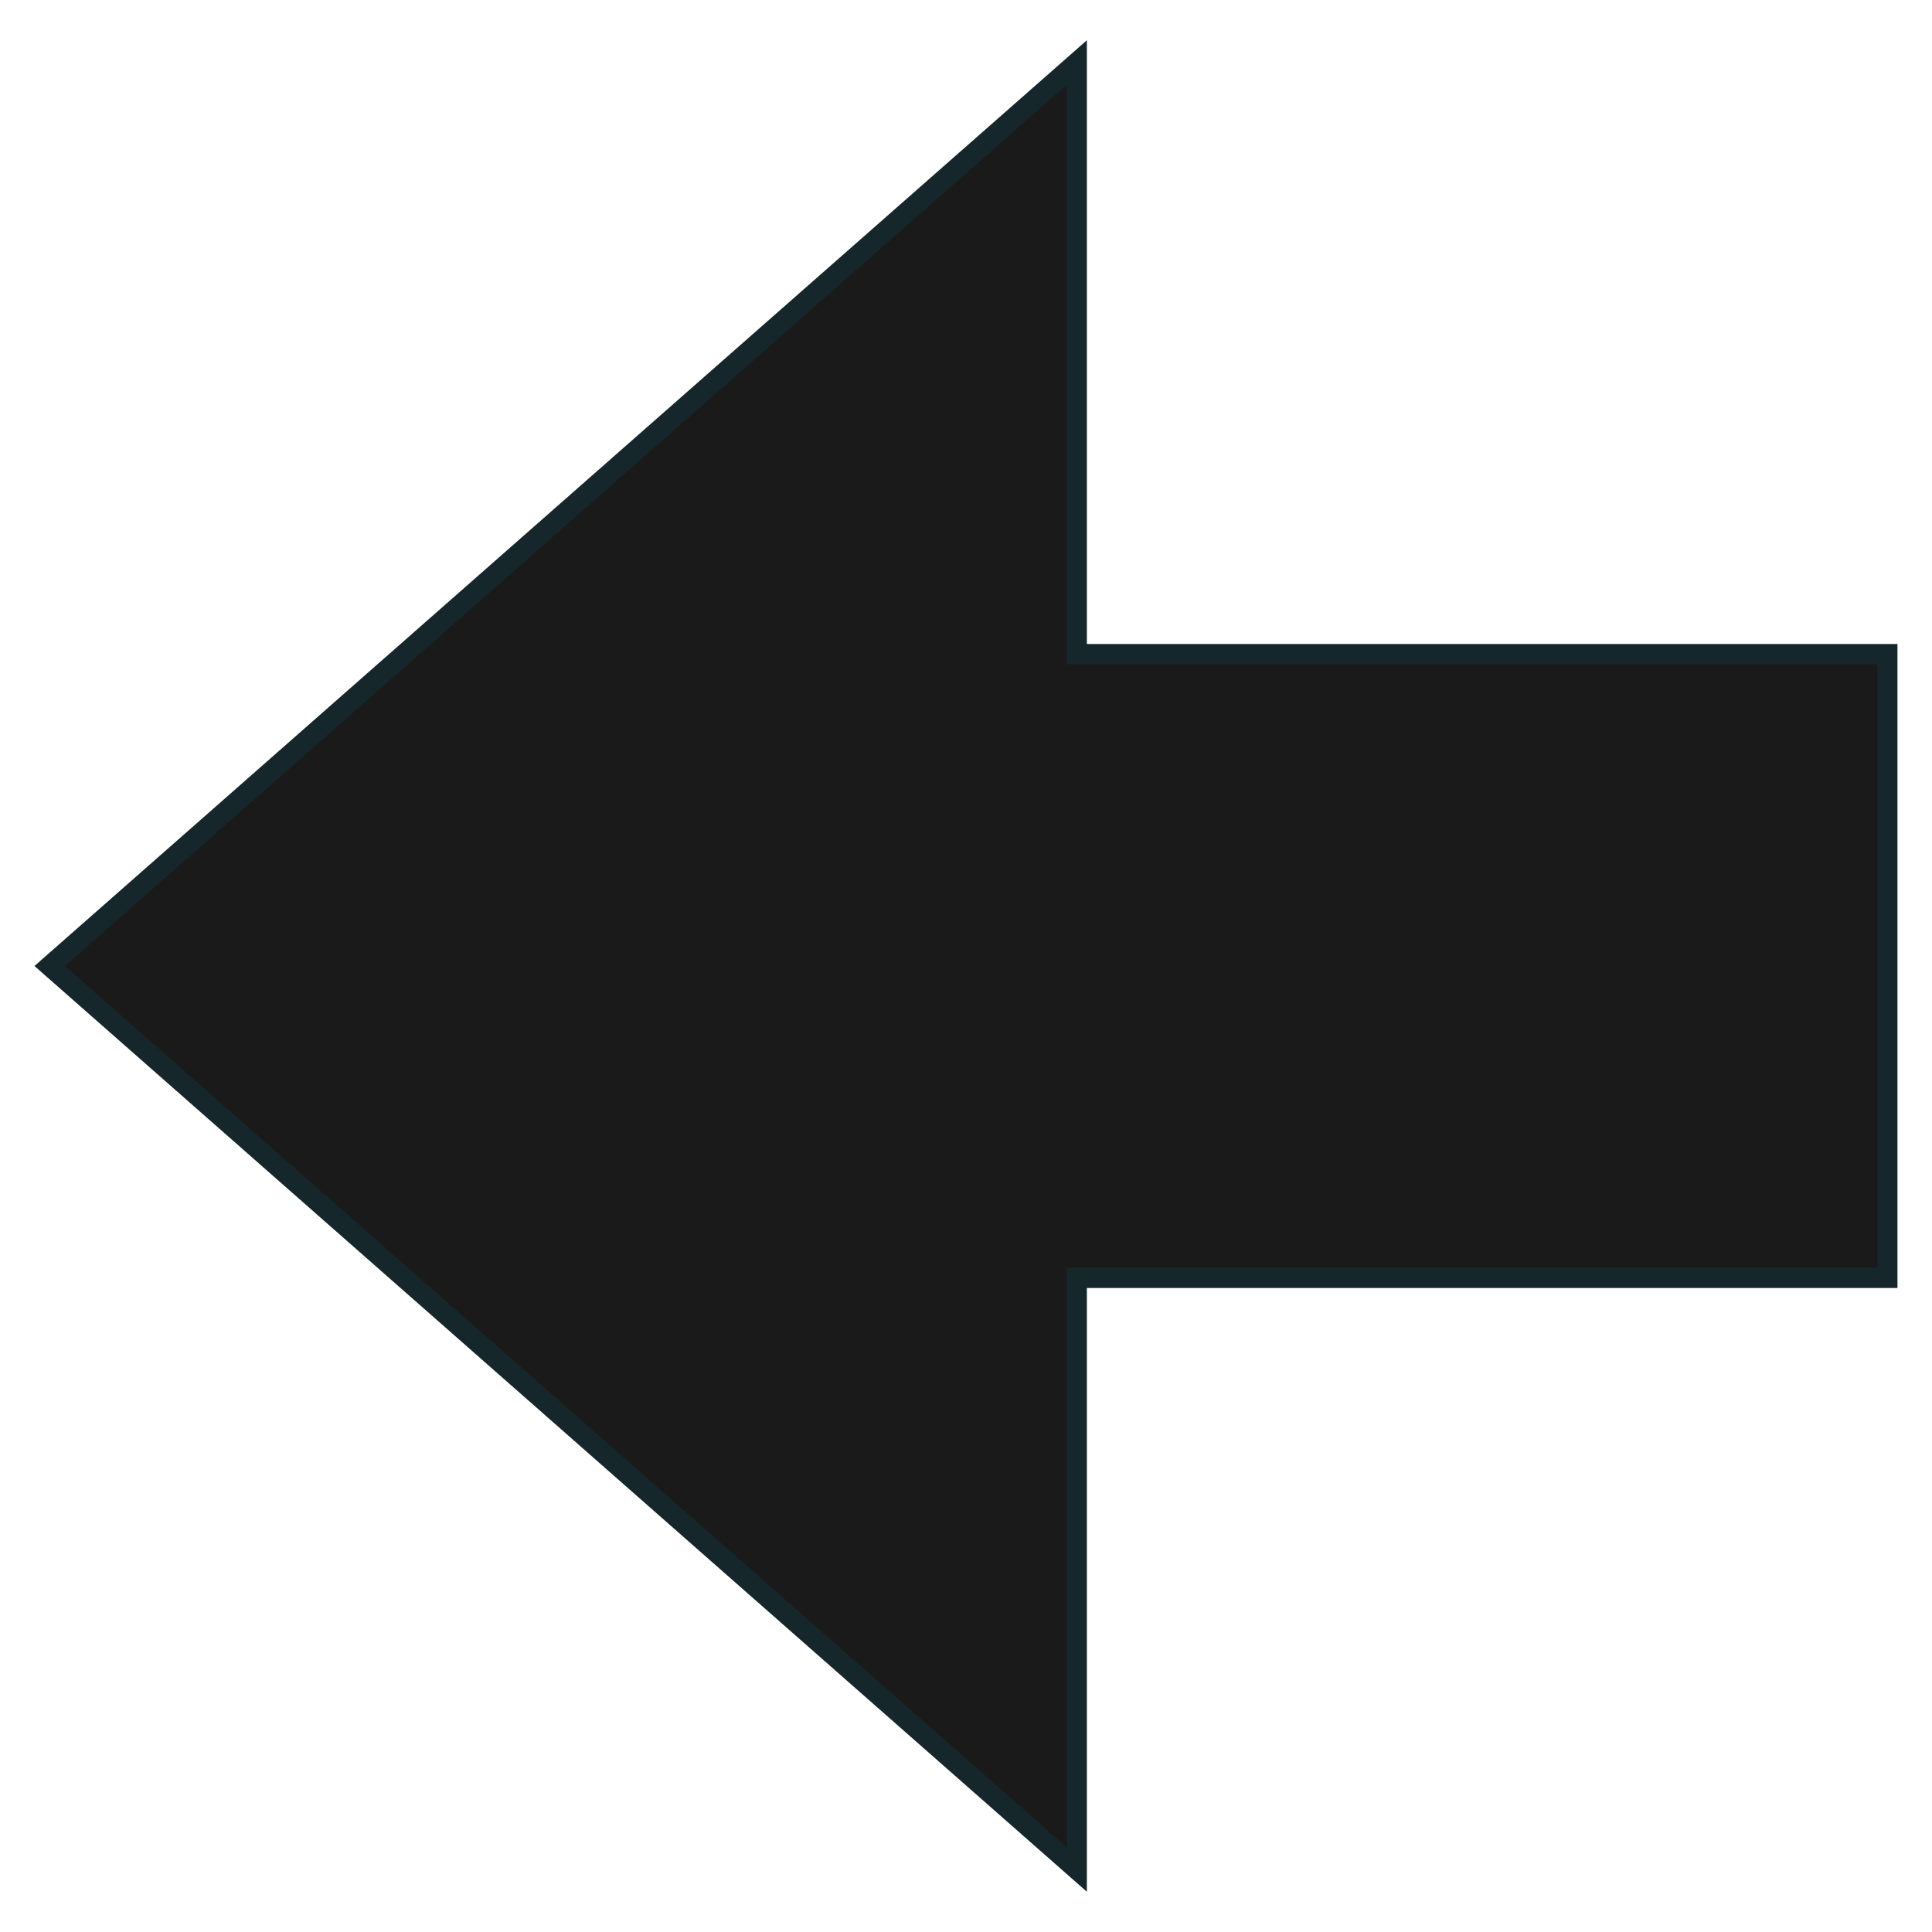 <svg xmlns="http://www.w3.org/2000/svg" xmlns:xlink="http://www.w3.org/1999/xlink" width="48" height="48" viewBox="0 0 48 48"><defs><symbol id="a" viewBox="0 0 46.286 46"><polygon points="0.378 22.999 25.897 0.553 25.897 15.251 46.035 15.251 46.035 30.753 25.897 30.753 25.897 45.447 0.378 22.999" style="fill:#1a1a1a"/><path d="M25.647,1.106V15.5H45.786v15H25.647V44.894L.757,23,25.647,1.106M26.147,0,0,23,26.147,46V31H46.286V15H26.147V0Z" style="fill:#15272a"/></symbol></defs><title>x画板 1</title><use width="46.286" height="46" transform="translate(0.856 1)" xlink:href="#a"/></svg>